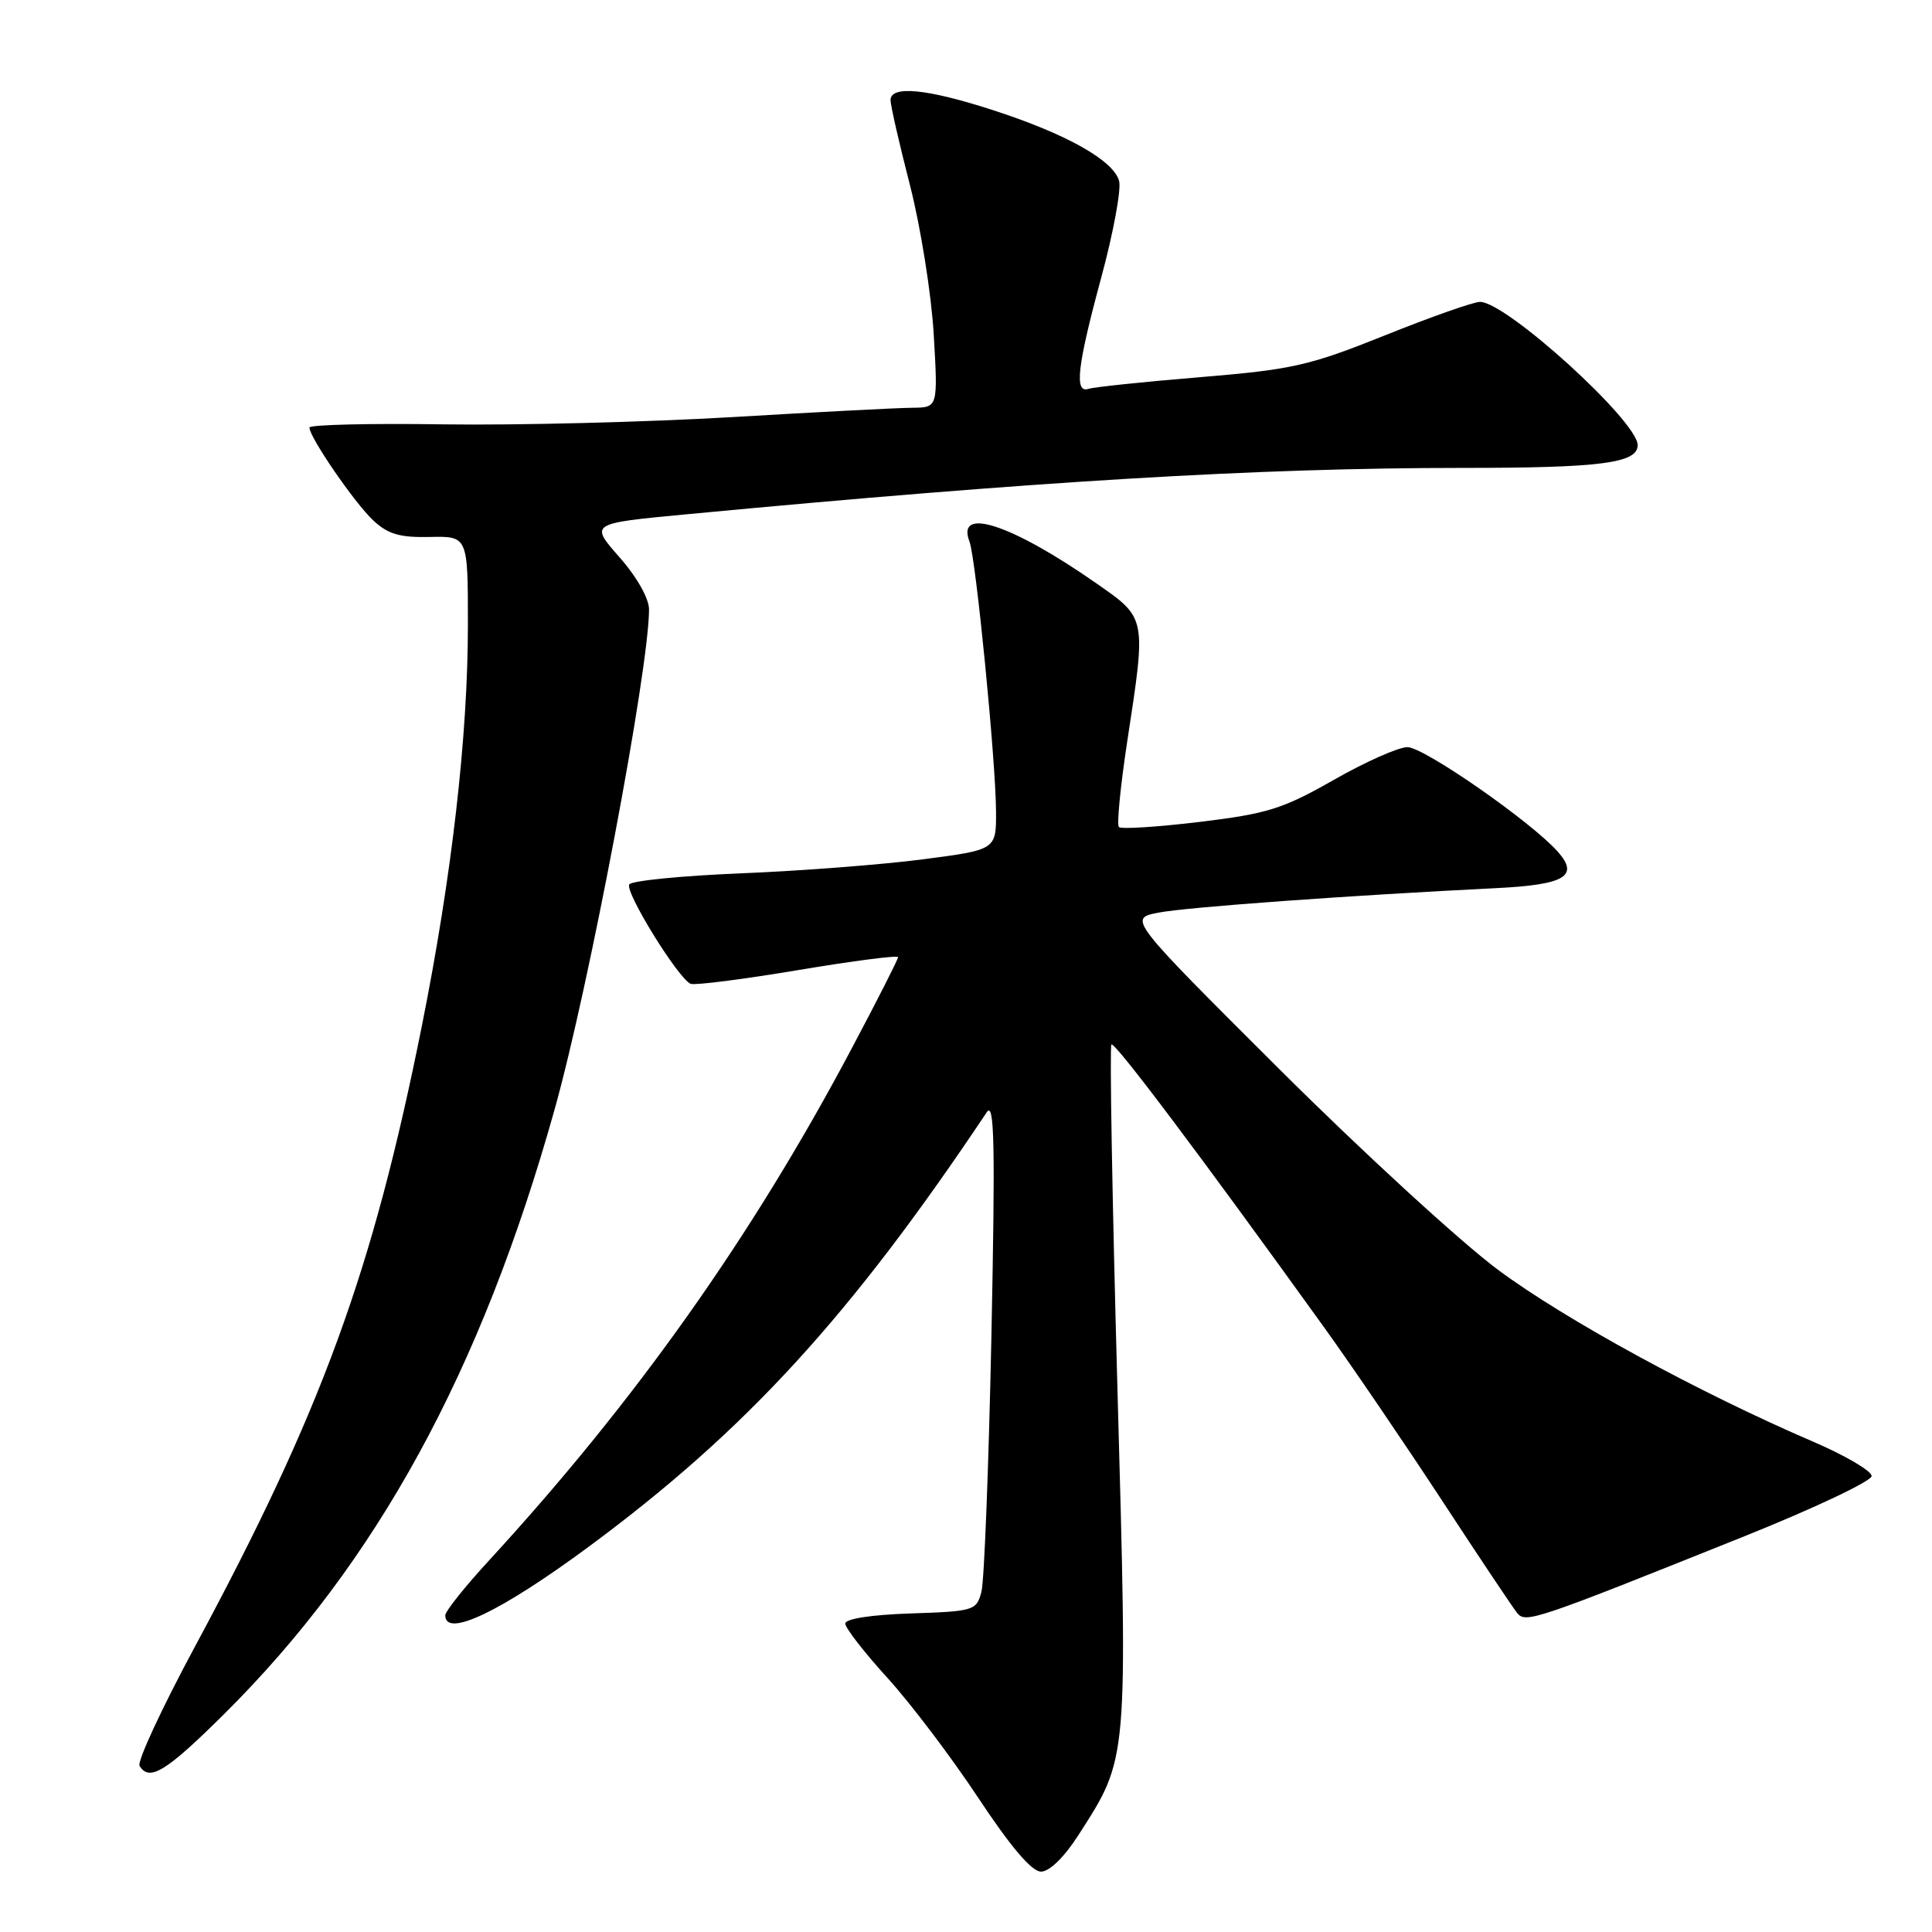 <?xml version="1.0" encoding="UTF-8" standalone="no"?>
<!DOCTYPE svg PUBLIC "-//W3C//DTD SVG 1.1//EN" "http://www.w3.org/Graphics/SVG/1.1/DTD/svg11.dtd" >
<svg xmlns="http://www.w3.org/2000/svg" xmlns:xlink="http://www.w3.org/1999/xlink" version="1.1" viewBox="0 0 256 256">
 <g >
 <path fill="currentColor"
d=" M 142.91 243.14 C 149.51 232.85 149.44 233.69 148.06 183.76 C 147.38 159.06 147.02 138.65 147.27 138.40 C 147.69 137.98 159.02 153.05 175.45 175.88 C 179.17 181.05 186.21 191.40 191.11 198.88 C 196.01 206.37 200.48 213.05 201.03 213.73 C 202.17 215.12 203.28 214.74 231.25 203.52 C 240.46 199.82 248.00 196.25 248.00 195.58 C 248.00 194.91 244.51 192.86 240.25 191.03 C 225.10 184.52 207.37 174.85 198.50 168.26 C 193.55 164.58 180.50 152.61 169.50 141.65 C 149.50 121.71 149.50 121.71 153.50 120.93 C 157.15 120.21 178.85 118.64 198.30 117.68 C 207.36 117.23 209.28 116.09 206.43 112.87 C 202.93 108.91 188.69 99.00 186.49 99.00 C 185.31 99.00 180.92 100.95 176.73 103.34 C 169.99 107.18 167.95 107.82 158.96 108.91 C 153.37 109.58 148.56 109.89 148.26 109.59 C 147.96 109.29 148.46 104.20 149.36 98.27 C 151.90 81.69 151.95 81.95 145.25 77.28 C 134.08 69.48 126.64 67.03 128.46 71.76 C 129.31 73.96 131.95 100.82 131.98 107.55 C 132.00 112.60 132.00 112.60 122.25 113.87 C 116.89 114.57 106.07 115.40 98.22 115.72 C 90.36 116.04 83.69 116.70 83.38 117.19 C 82.77 118.18 89.91 129.73 91.52 130.36 C 92.08 130.58 98.49 129.76 105.77 128.54 C 113.05 127.32 119.00 126.55 119.00 126.83 C 119.00 127.11 116.25 132.53 112.88 138.88 C 99.67 163.82 84.20 185.66 64.78 206.79 C 61.60 210.24 59.00 213.51 59.00 214.04 C 59.00 217.08 66.39 213.54 78.06 204.91 C 98.83 189.55 112.68 174.43 130.75 147.38 C 131.77 145.86 131.88 151.57 131.37 176.94 C 131.01 194.24 130.42 209.54 130.04 210.94 C 129.39 213.41 129.04 213.51 120.68 213.79 C 115.45 213.96 112.00 214.50 112.00 215.13 C 112.00 215.71 114.52 218.96 117.60 222.34 C 120.68 225.73 126.10 232.89 129.64 238.25 C 133.94 244.74 136.71 248.00 137.94 248.00 C 139.06 248.00 141.03 246.08 142.91 243.14 Z  M 29.72 227.10 C 49.93 207.03 63.75 181.74 73.47 147.07 C 78.04 130.80 86.00 88.65 86.00 80.76 C 86.00 79.30 84.39 76.45 82.07 73.82 C 78.15 69.36 78.15 69.36 90.82 68.16 C 137.28 63.76 166.69 62.00 193.74 62.00 C 212.15 62.00 217.00 61.37 217.00 58.98 C 217.00 55.81 199.59 40.00 196.11 40.00 C 195.26 40.00 189.60 41.99 183.53 44.43 C 173.48 48.46 171.30 48.96 159.00 49.98 C 151.57 50.59 144.94 51.29 144.25 51.52 C 142.32 52.17 142.73 48.55 145.92 36.78 C 147.52 30.88 148.58 25.13 148.29 23.99 C 147.57 21.27 141.31 17.74 131.53 14.58 C 122.79 11.75 118.00 11.29 118.00 13.27 C 118.00 13.97 119.16 19.04 120.57 24.52 C 121.98 30.01 123.40 38.89 123.72 44.25 C 124.29 54.00 124.29 54.00 120.90 54.03 C 119.03 54.04 108.28 54.60 97.00 55.27 C 85.72 55.93 68.51 56.37 58.75 56.23 C 48.99 56.08 41.00 56.28 41.00 56.65 C 41.00 57.93 46.96 66.62 49.44 68.94 C 51.40 70.78 52.95 71.24 56.95 71.15 C 62.00 71.04 62.00 71.04 62.00 82.77 C 62.00 97.53 59.87 116.09 55.91 135.88 C 49.37 168.55 42.63 186.97 25.80 218.24 C 21.44 226.34 18.15 233.43 18.49 233.99 C 19.80 236.11 22.01 234.75 29.72 227.10 Z "/>
</g>
</svg>